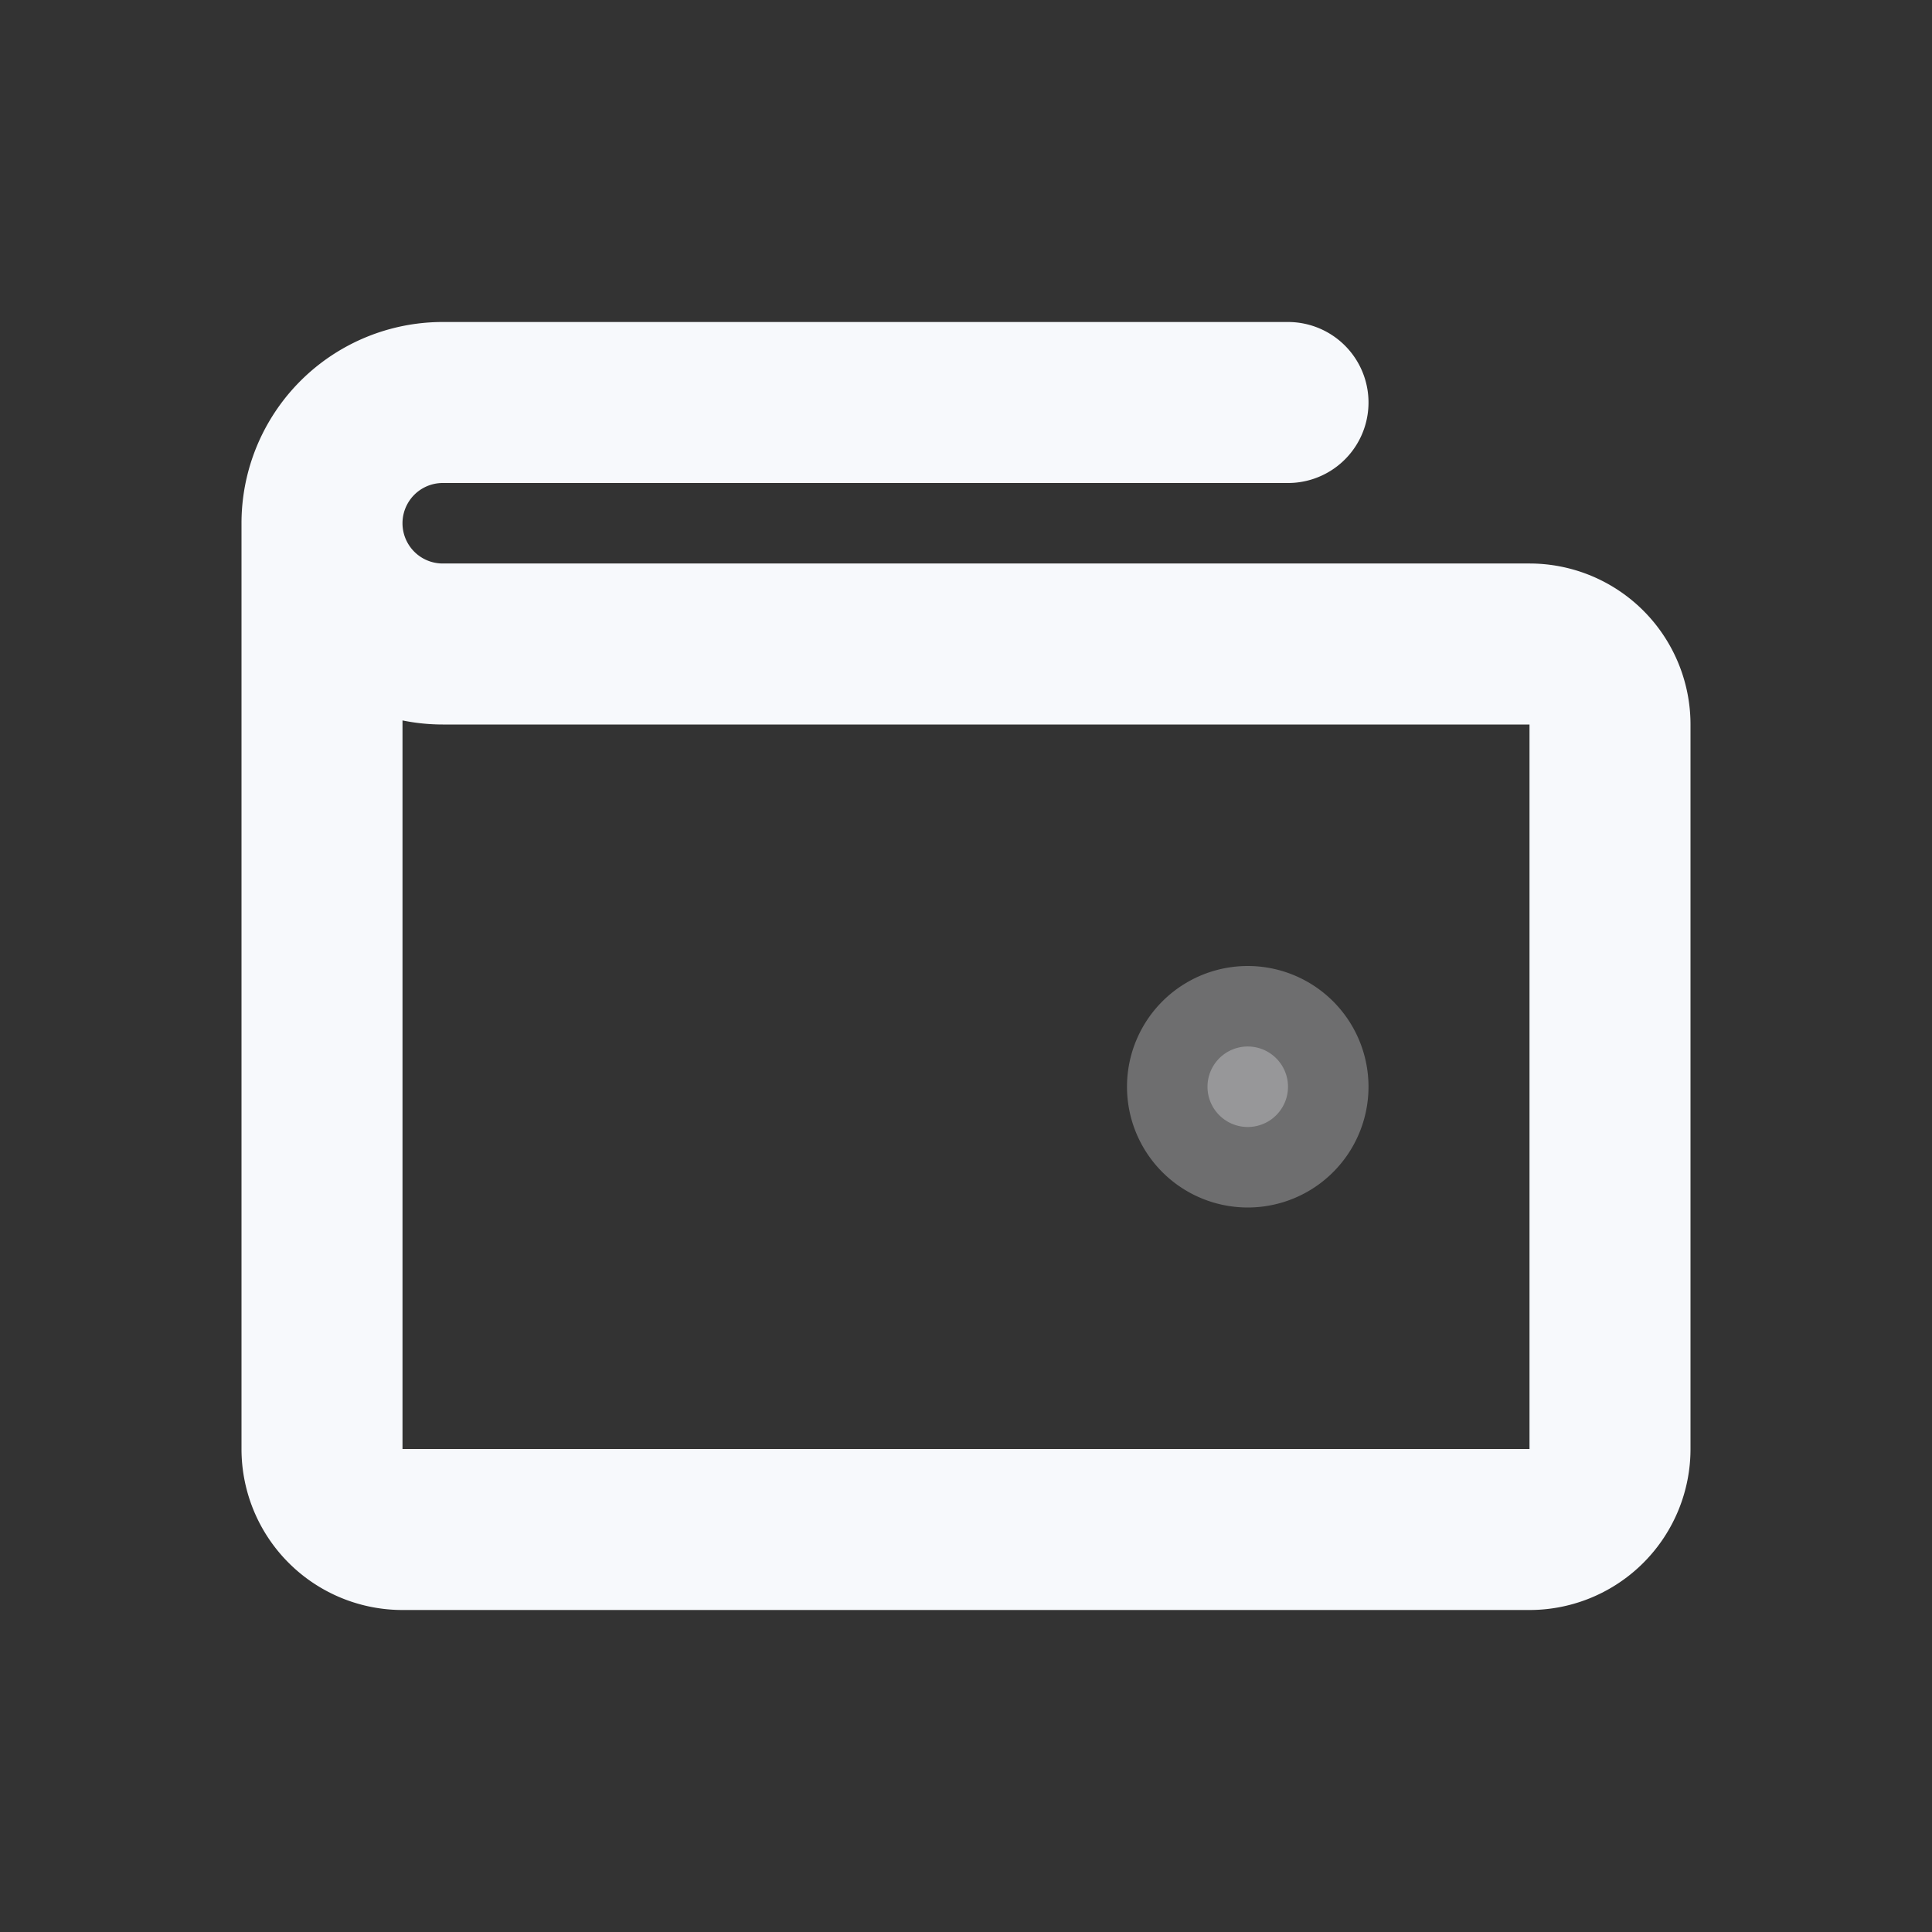 <svg xmlns="http://www.w3.org/2000/svg" width="24" height="24" fill="none"><rect width="100%" height="100%" fill="#333333" stroke="none"/><path fill="#F7F9FC" stroke="#F7F9FC" stroke-linecap="round" stroke-linejoin="round" stroke-width="2" d="M16 13.5a.5.5 0 1 1-1 0 .5.5 0 0 1 1 0" opacity=".3"/><path stroke="#F7F9FC" stroke-linecap="round" stroke-linejoin="round" stroke-width="2" d="M4 6.5V18a1 1 0 0 0 1 1h14a1 1 0 0 0 1-1V9a1 1 0 0 0-1-1H5.5a1.5 1.5 0 1 1 0-3H16"/></svg>